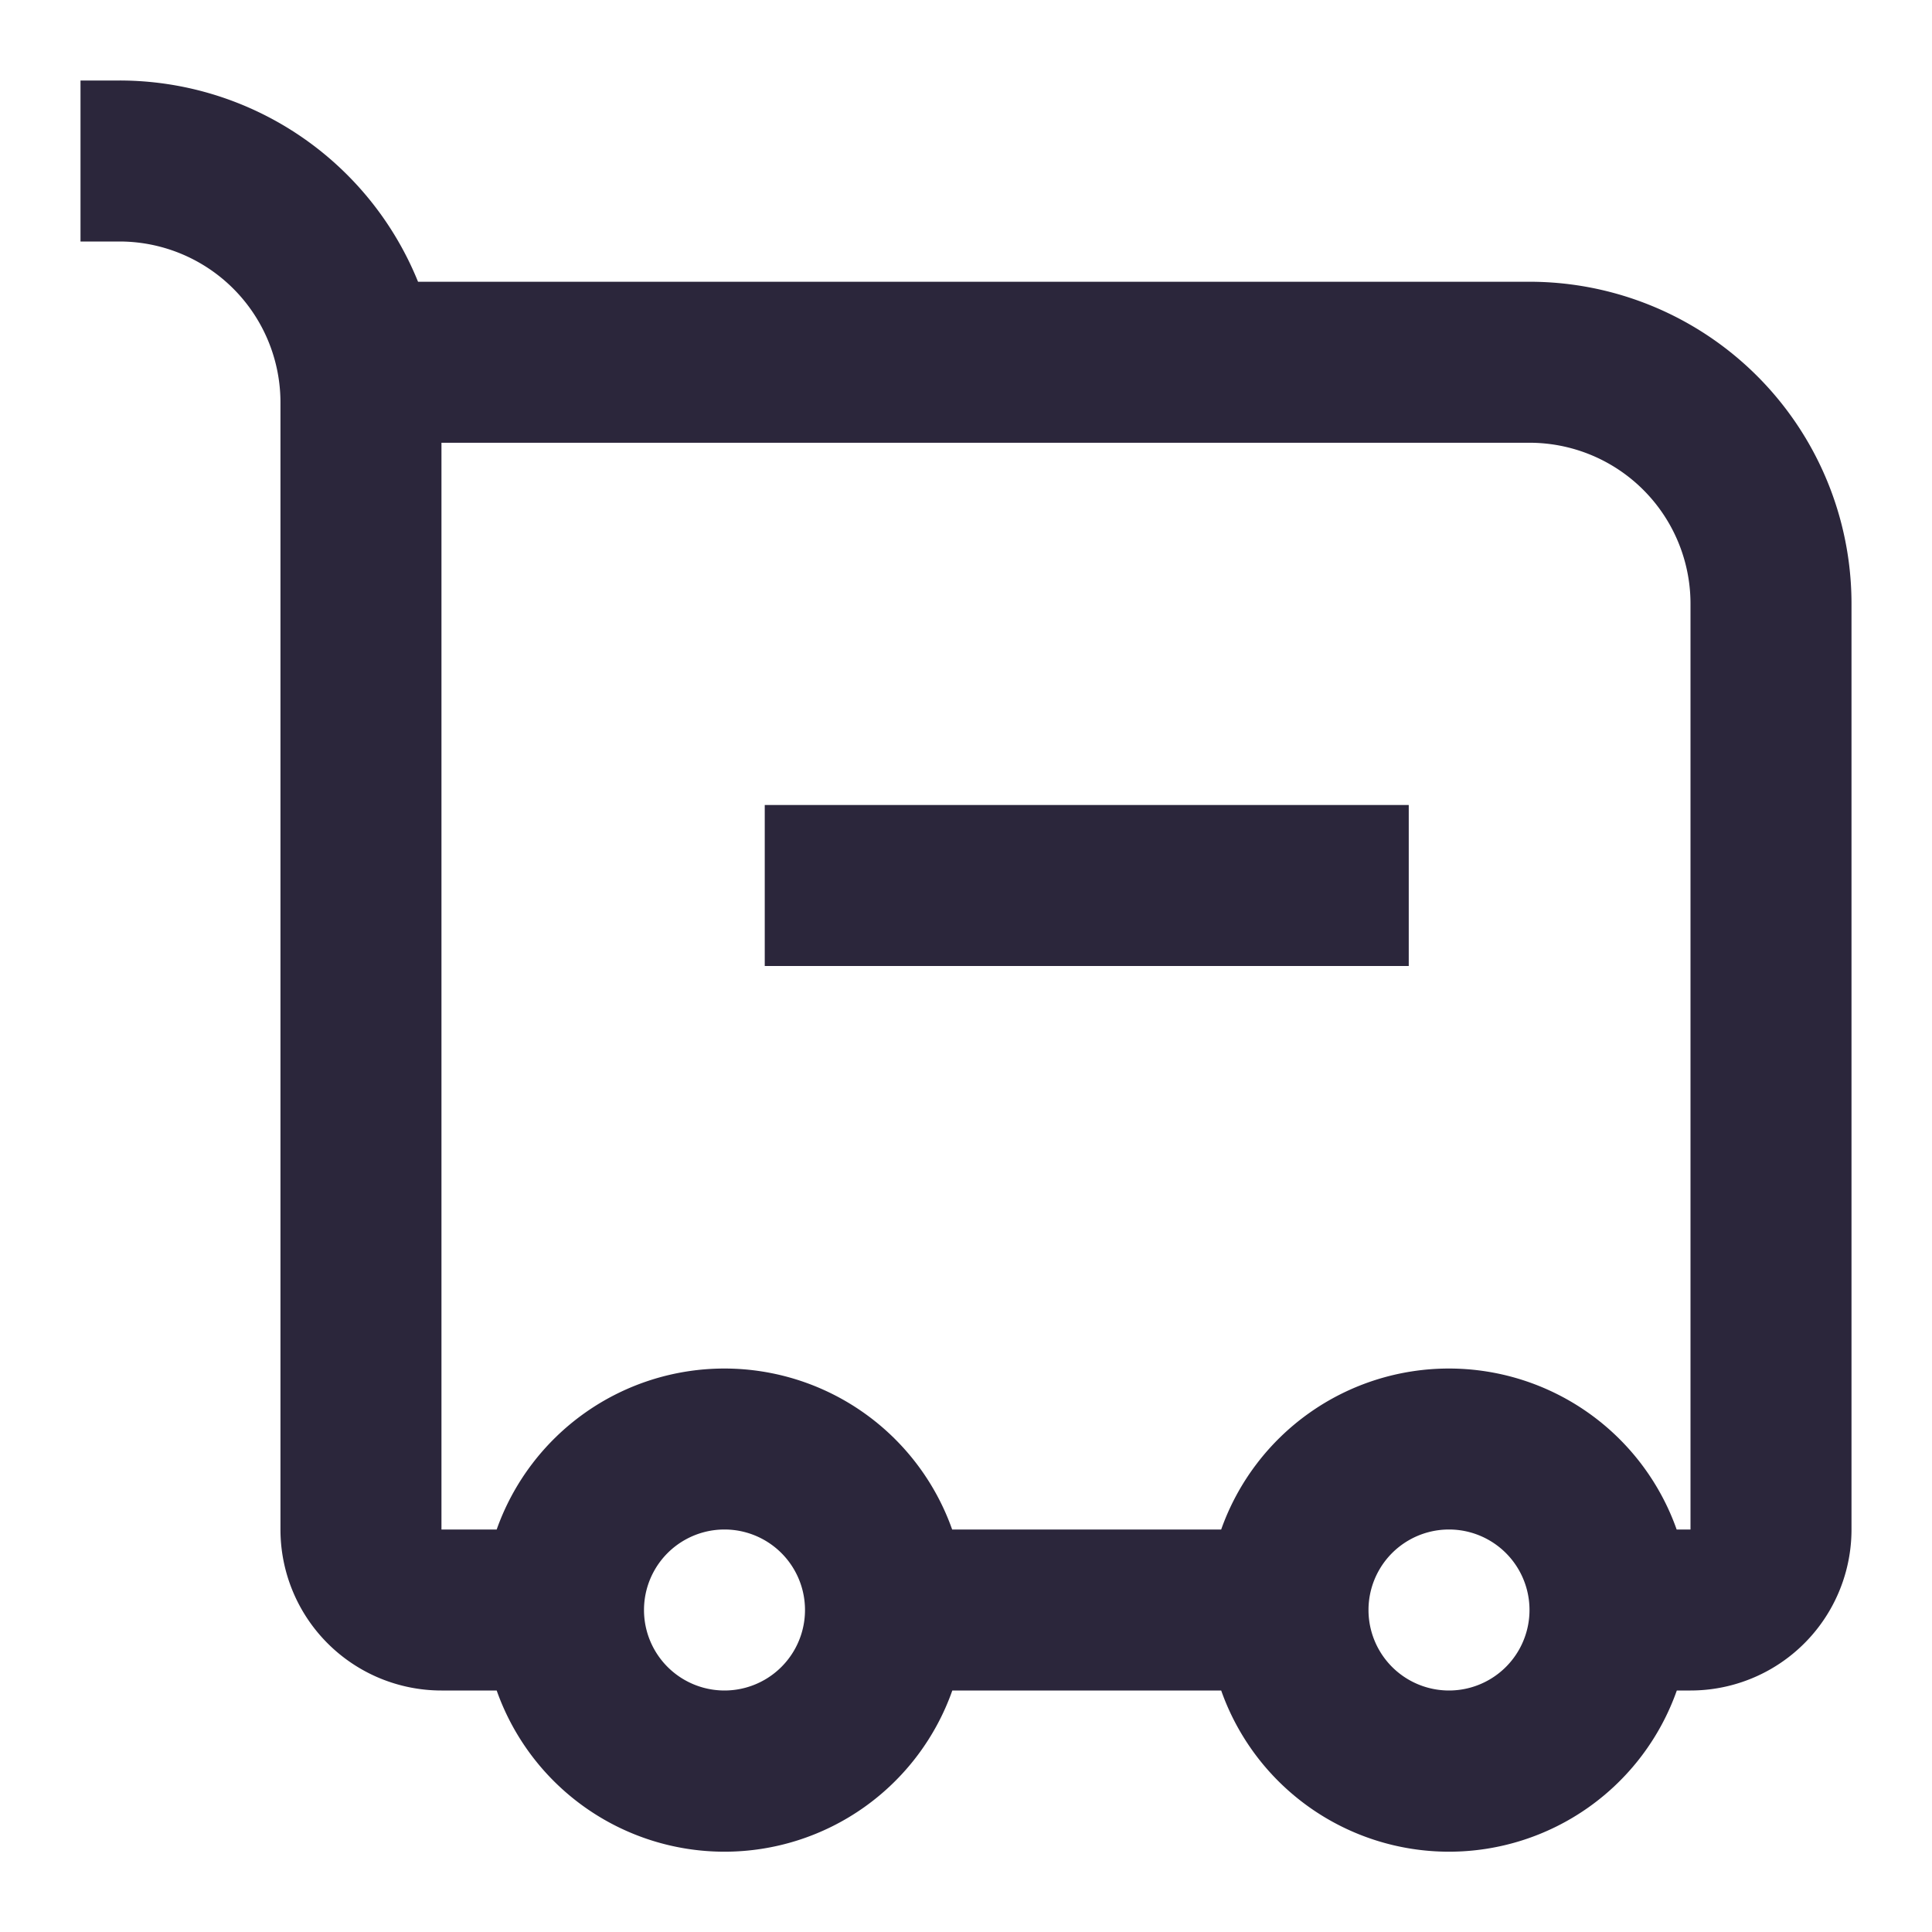 <svg xmlns="http://www.w3.org/2000/svg" fill="none" viewBox="0 0 24 24"><path fill="#2B263B" d="M9.5 10h8v2h-8v-2Z" data-follow-fill="#2B263B"/><path fill="#2B263B" d="M1.484 3H1V1h.484a4.001 4.001 0 0 1 3.709 2.5H19a4 4 0 0 1 4 4V19a2 2 0 0 1-2 2h-.17a3.001 3.001 0 0 1-5.66 0h-3.34a3.001 3.001 0 0 1-5.66 0h-.686a2 2 0 0 1-2-2V5a2 2 0 0 0-2-2ZM6.17 19a3.001 3.001 0 0 1 5.658 0h3.342a3.001 3.001 0 0 1 5.658 0H21V7.5a2 2 0 0 0-2-2H5.484V19h.687ZM9 19a1 1 0 1 0 0 2 1 1 0 0 0 0-2Zm9 0a1 1 0 1 0 0 2 1 1 0 0 0 0-2Z" data-follow-fill="#2B263B"/></svg>